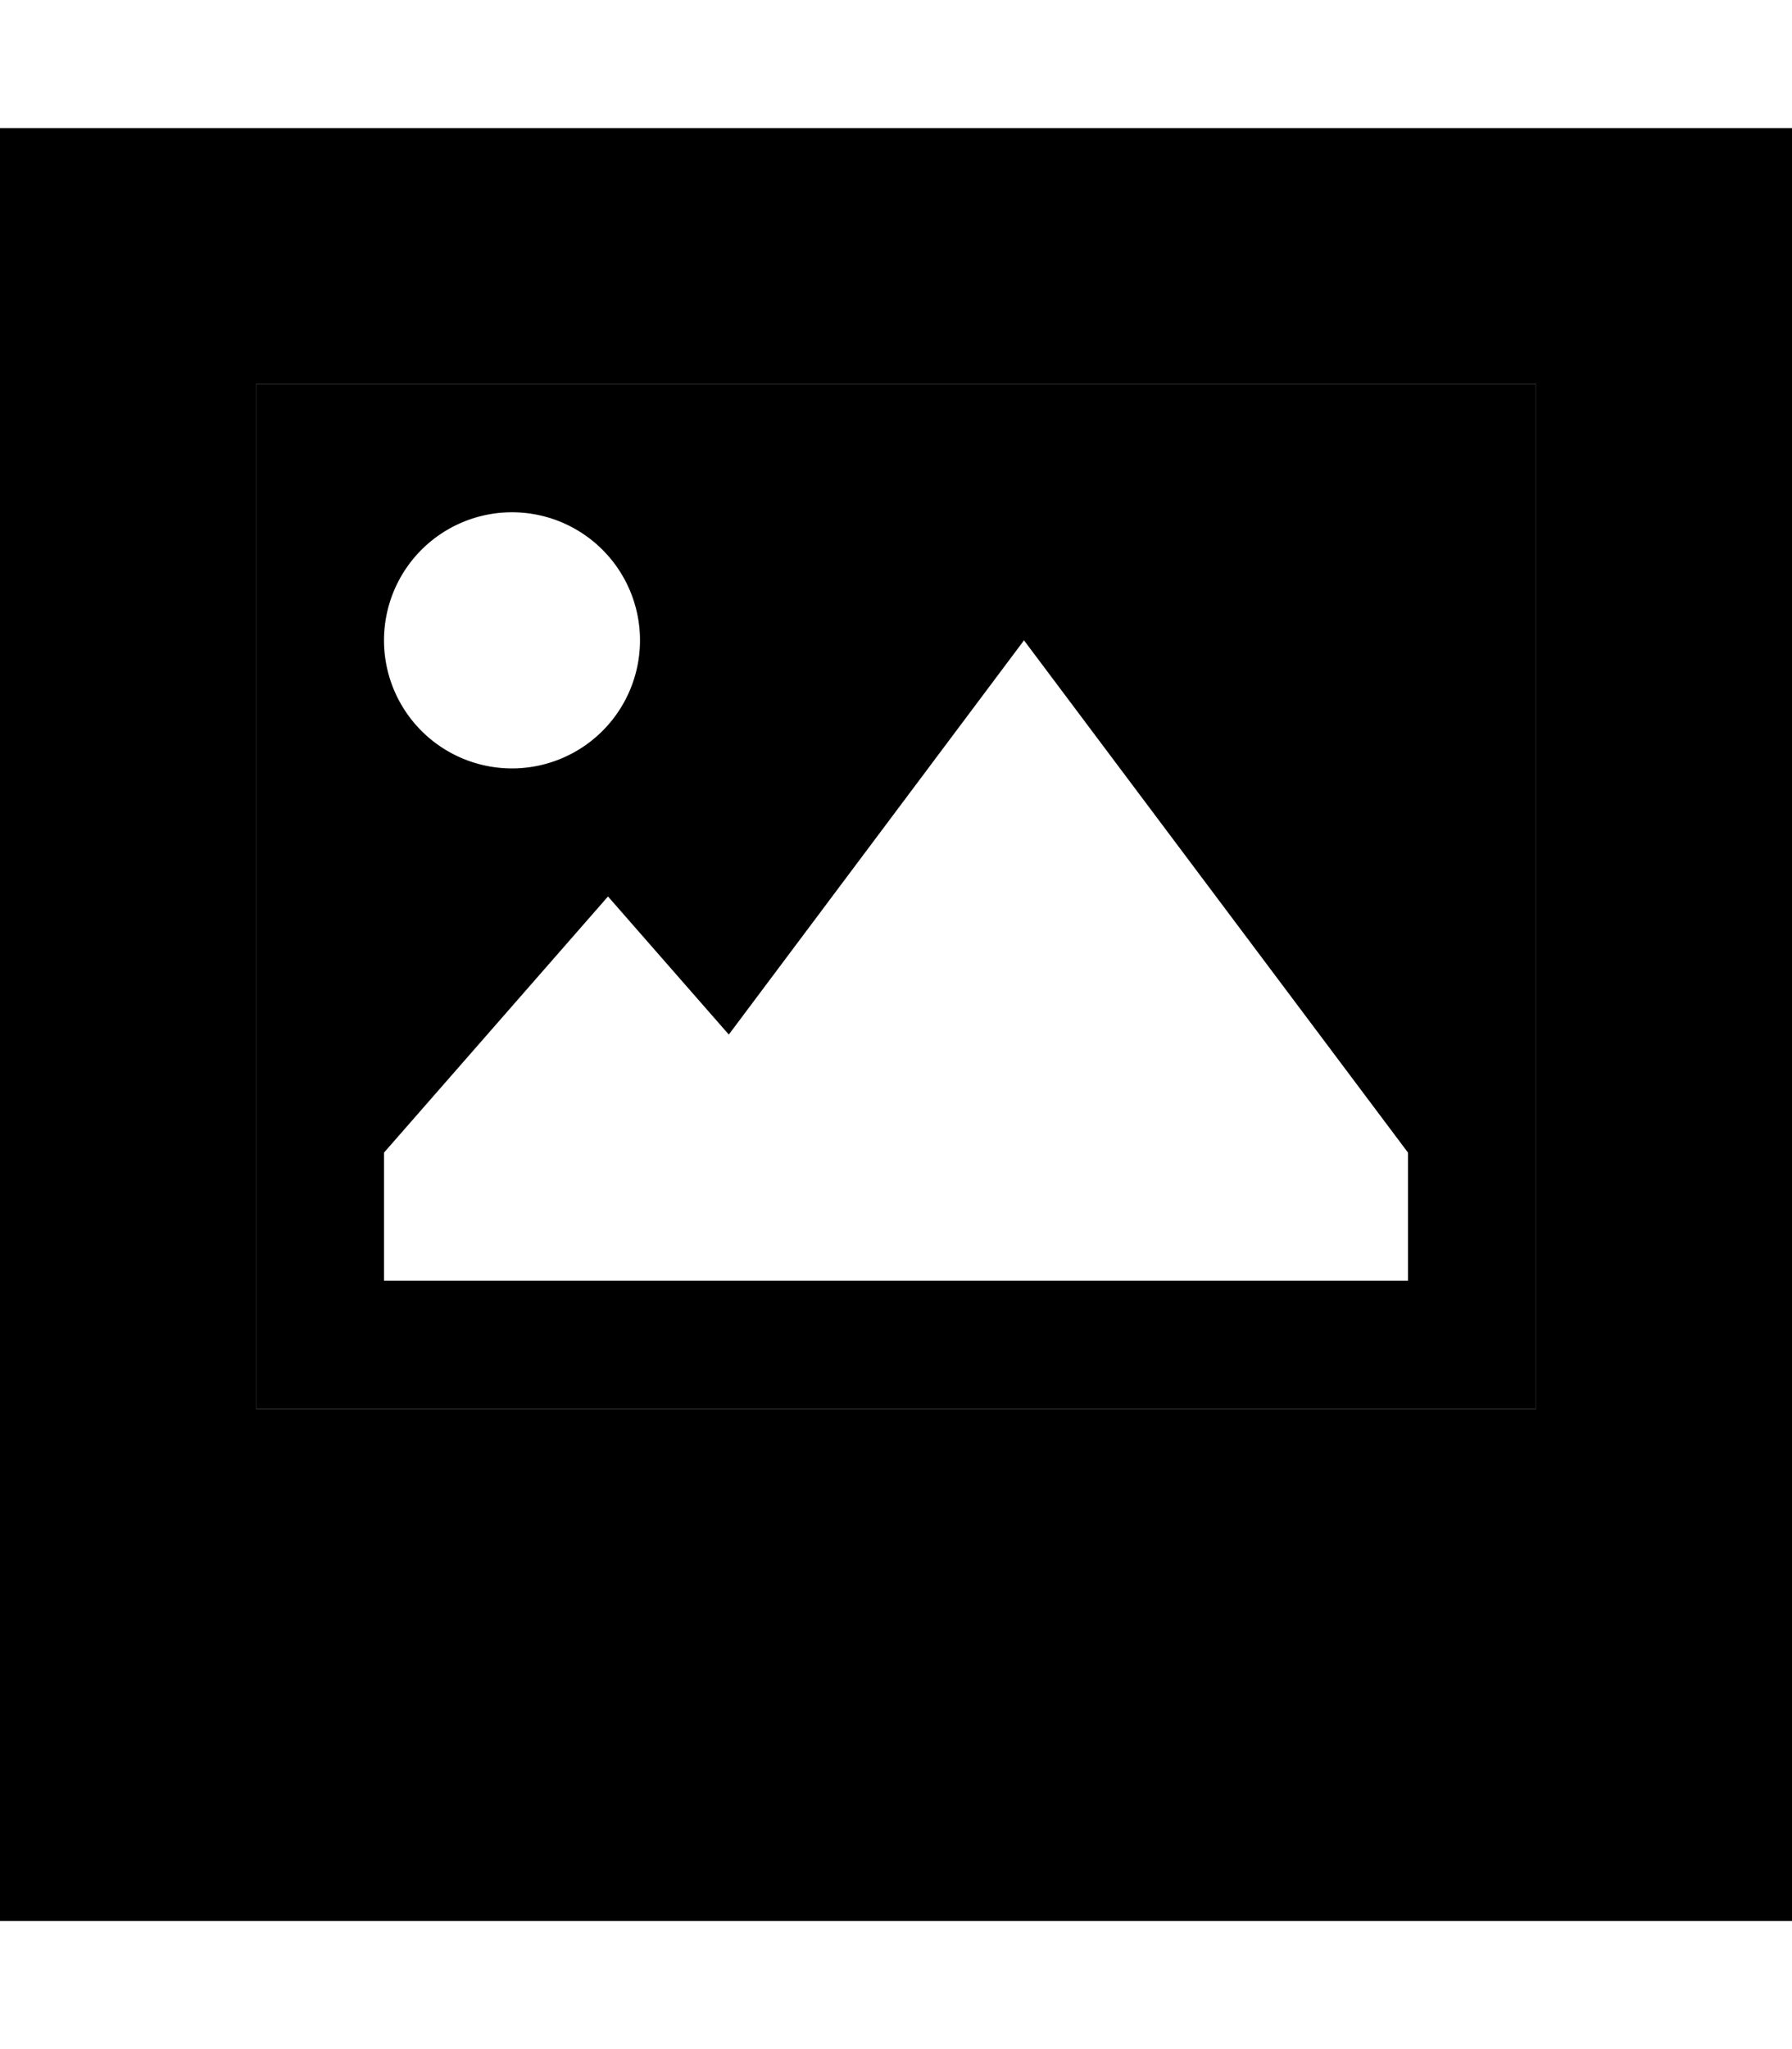 <svg xmlns="http://www.w3.org/2000/svg" viewBox="0 0 448 512"><path class="pr-icon-duotone-secondary" d="M0 32L0 480l448 0 0-448L0 32zM64 96l320 0 0 256L64 352 64 96z"/><path class="pr-icon-duotone-primary" d="M384 96L64 96l0 256 320 0 0-256zM128 128a32 32 0 1 1 0 64 32 32 0 1 1 0-64zM352 320l-144 0-48 0-64 0 0-32 56-64 30.2 34.5L256 160l96 128 0 32z"/></svg>